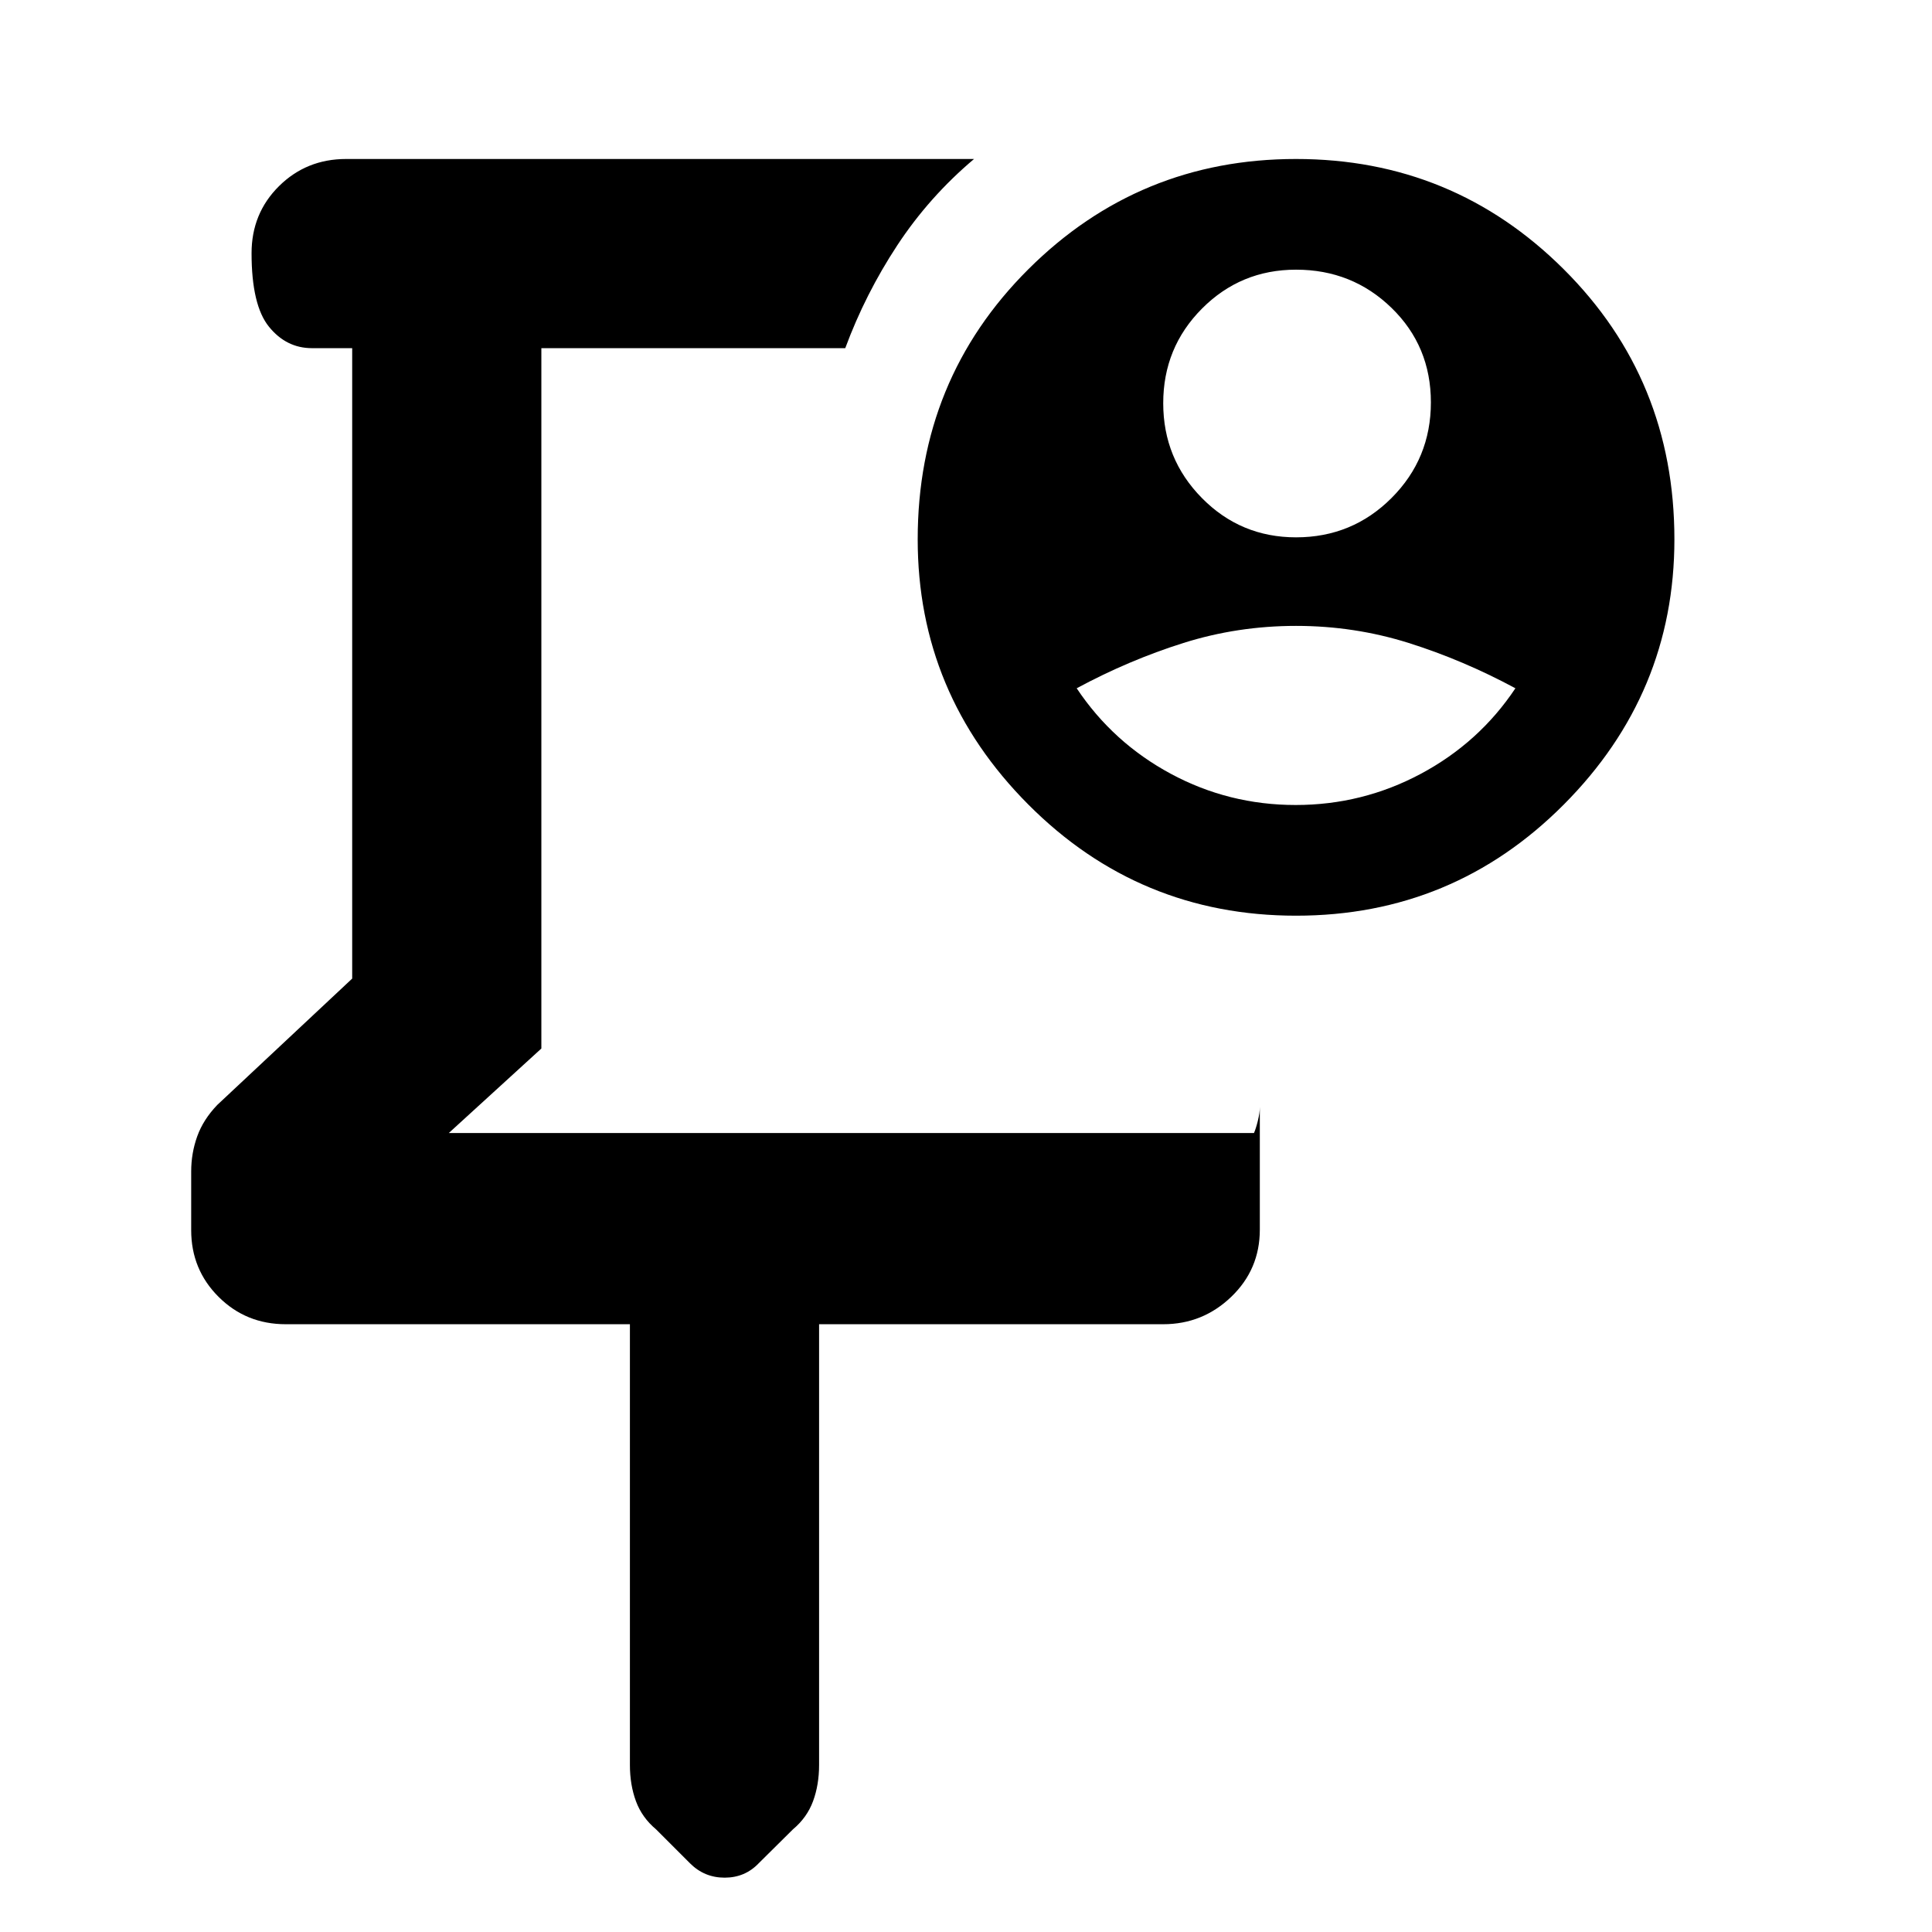 <svg xmlns="http://www.w3.org/2000/svg" width="48" height="48" viewBox="0 -960 960 960"><path d="M424-593ZM313-302H142q-19.75 0-33.375-13.585Q95-329.169 95-348.734v-29.133q0-9.133 3-17.49T108-411l67-62.747V-787h-20q-12.75 0-21.375-10.675-8.625-10.676-8.625-36.5Q125-854 138.625-867.5 152.25-881 172-881h312q-22.319 18.825-38.16 42.912Q430-814 420-787H269v348l-46 42h400.084q.916-2 1.916-6 1-4 1-7v61q0 19.75-14.188 33.375Q597.625-302 578-302H407v219q0 9.87-3 18.006-3 8.137-10 13.994l-17.056 16.9q-6.803 7.1-16.873 7.1Q350-27 342.9-34.1L326-51q-7-5.857-10-13.994-3-8.136-3-18.006v-219Zm331-391q27.917 0 47.458-19.559Q711-732.118 711-760.059T691.458-807Q671.917-826 644-826q-27.5 0-46.75 19.353t-19.25 47Q578-732 597.25-712.5T644-693Zm-.214 133Q677-560 706-575.5t47-42.5q-26-14-53-22.5t-56-8.5q-29 0-56 8.5T535-618q18 27 46.786 42.5 28.785 15.5 62 15.5Zm.228 55Q566-505 511-560.198 456-615.395 456-692q0-79.435 54.986-134.218Q565.972-881 643.986-881 722-881 777-826.218 832-771.435 832-692q0 76.605-54.986 131.802Q722.028-505 644.014-505Z"/></svg>